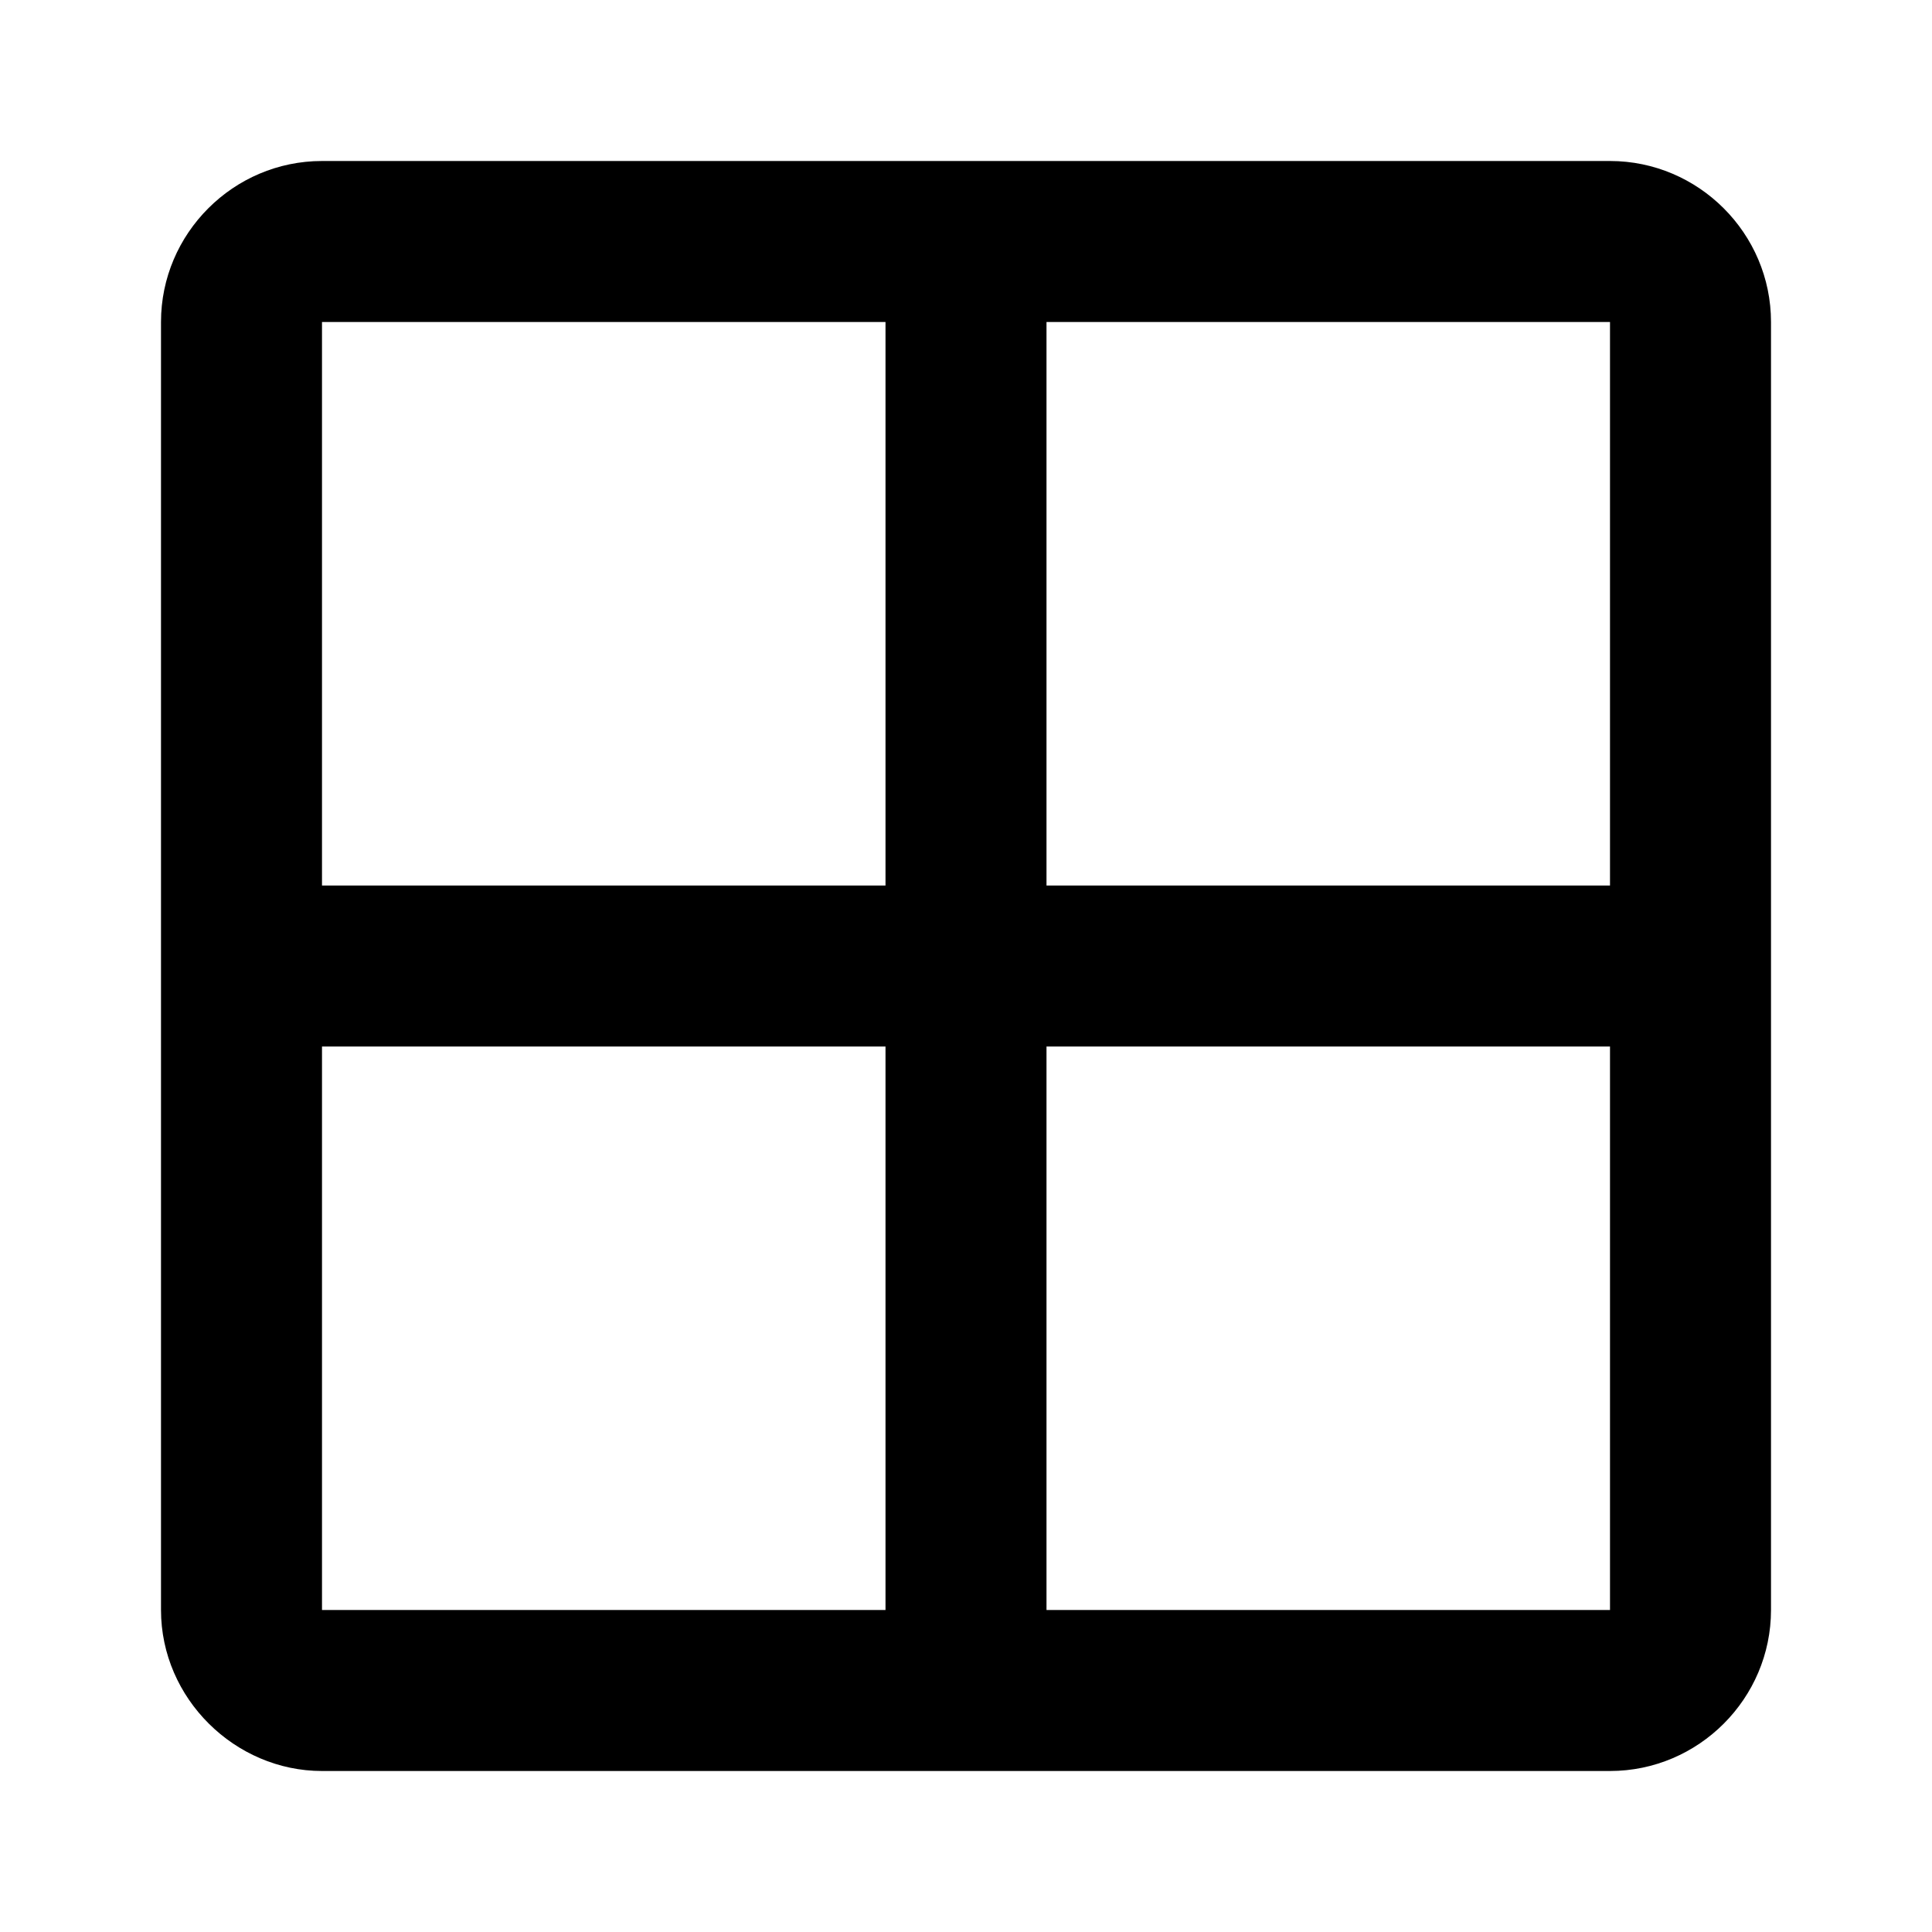 <svg xmlns="http://www.w3.org/2000/svg" viewBox="0 0 24 24"><path d="M4 2h16c1.1 0 2 .9 2 2v16c0 1.1-.9 2-2 2H4c-1.08 0-2-.9-2-2V4c0-1.1.9-2 2-2m0 2v7h7V4H4m0 16h7v-7H4v7m16 0v-7h-7v7h7m0-16h-7v7h7V4z"/></svg>